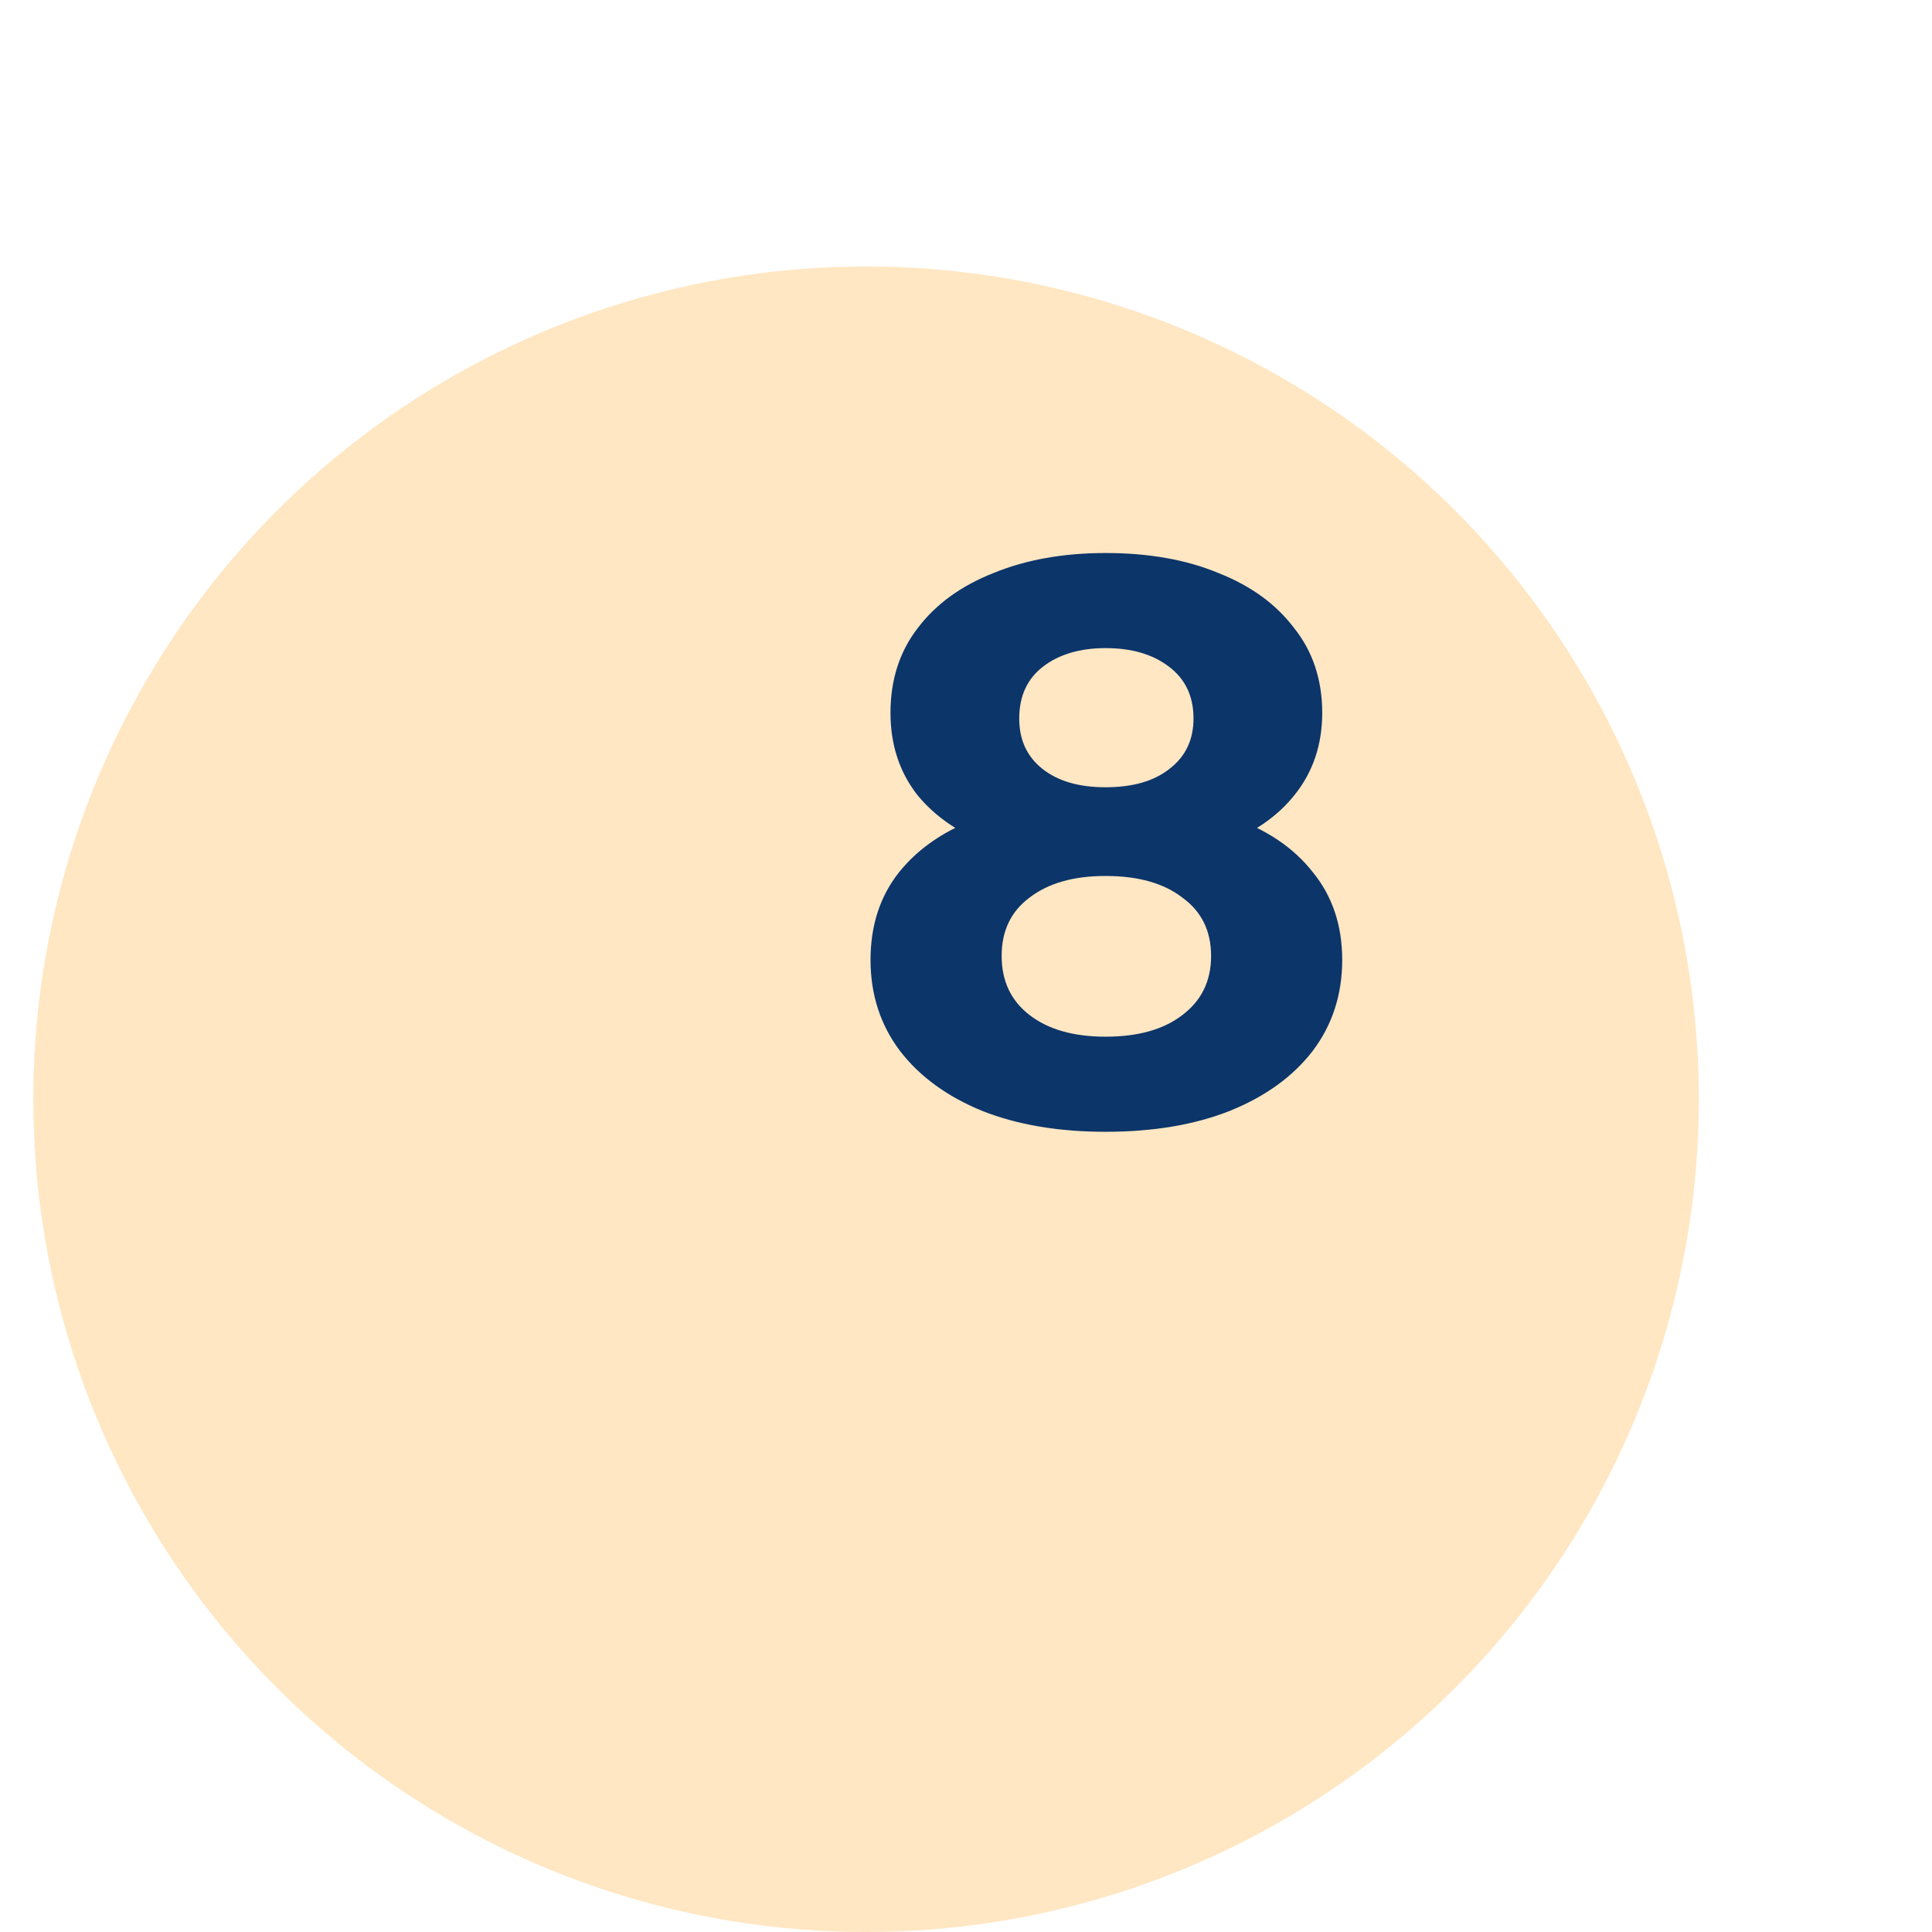 <svg width="58" height="58" viewBox="0 0 58 58" fill="none" xmlns="http://www.w3.org/2000/svg">
<g filter="url(#filter0_di_1_9676)">
<circle cx="33" cy="25" r="25" fill="#FFE7C3"/>
</g>
<path d="M33.19 33.977C31.782 33.977 30.549 33.77 29.494 33.353C28.438 32.922 27.613 32.322 27.021 31.553C26.43 30.77 26.134 29.858 26.134 28.817C26.134 27.777 26.422 26.898 26.997 26.177C27.59 25.442 28.413 24.89 29.47 24.521C30.526 24.137 31.765 23.945 33.19 23.945C34.63 23.945 35.877 24.137 36.934 24.521C38.005 24.89 38.83 25.442 39.406 26.177C39.998 26.898 40.294 27.777 40.294 28.817C40.294 29.858 39.998 30.77 39.406 31.553C38.813 32.322 37.981 32.922 36.91 33.353C35.853 33.77 34.614 33.977 33.19 33.977ZM33.19 31.122C34.166 31.122 34.934 30.905 35.493 30.474C36.069 30.041 36.358 29.45 36.358 28.698C36.358 27.945 36.069 27.361 35.493 26.945C34.934 26.514 34.166 26.297 33.19 26.297C32.23 26.297 31.47 26.514 30.91 26.945C30.349 27.361 30.07 27.945 30.07 28.698C30.07 29.45 30.349 30.041 30.91 30.474C31.47 30.905 32.23 31.122 33.19 31.122ZM33.19 25.913C31.893 25.913 30.758 25.738 29.782 25.386C28.822 25.034 28.07 24.521 27.526 23.849C26.997 23.162 26.733 22.346 26.733 21.401C26.733 20.41 27.006 19.561 27.549 18.858C28.093 18.137 28.854 17.585 29.829 17.201C30.805 16.802 31.925 16.602 33.19 16.602C34.486 16.602 35.614 16.802 36.574 17.201C37.55 17.585 38.309 18.137 38.853 18.858C39.413 19.561 39.694 20.41 39.694 21.401C39.694 22.346 39.422 23.162 38.877 23.849C38.349 24.521 37.597 25.034 36.621 25.386C35.645 25.738 34.502 25.913 33.19 25.913ZM33.19 23.634C34.005 23.634 34.645 23.45 35.109 23.081C35.59 22.713 35.83 22.209 35.83 21.57C35.83 20.898 35.581 20.378 35.086 20.009C34.605 19.642 33.974 19.457 33.19 19.457C32.422 19.457 31.797 19.642 31.317 20.009C30.837 20.378 30.598 20.898 30.598 21.57C30.598 22.209 30.829 22.713 31.294 23.081C31.758 23.45 32.389 23.634 33.19 23.634Z" fill="#0C356A"/>
<defs>
<filter id="filter0_di_1_9676" x="0" y="0" width="58" height="58" filterUnits="userSpaceOnUse" color-interpolation-filters="sRGB">
<feFlood flood-opacity="0" result="BackgroundImageFix"/>
<feColorMatrix in="SourceAlpha" type="matrix" values="0 0 0 0 0 0 0 0 0 0 0 0 0 0 0 0 0 0 127 0" result="hardAlpha"/>
<feOffset dx="-4" dy="4"/>
<feGaussianBlur stdDeviation="2"/>
<feComposite in2="hardAlpha" operator="out"/>
<feColorMatrix type="matrix" values="0 0 0 0 0 0 0 0 0 0 0 0 0 0 0 0 0 0 0.25 0"/>
<feBlend mode="normal" in2="BackgroundImageFix" result="effect1_dropShadow_1_9676"/>
<feBlend mode="normal" in="SourceGraphic" in2="effect1_dropShadow_1_9676" result="shape"/>
<feColorMatrix in="SourceAlpha" type="matrix" values="0 0 0 0 0 0 0 0 0 0 0 0 0 0 0 0 0 0 127 0" result="hardAlpha"/>
<feOffset dx="-3" dy="4"/>
<feGaussianBlur stdDeviation="8"/>
<feComposite in2="hardAlpha" operator="arithmetic" k2="-1" k3="1"/>
<feColorMatrix type="matrix" values="0 0 0 0 0 0 0 0 0 0 0 0 0 0 0 0 0 0 0.16 0"/>
<feBlend mode="normal" in2="shape" result="effect2_innerShadow_1_9676"/>
</filter>
</defs>
</svg>
